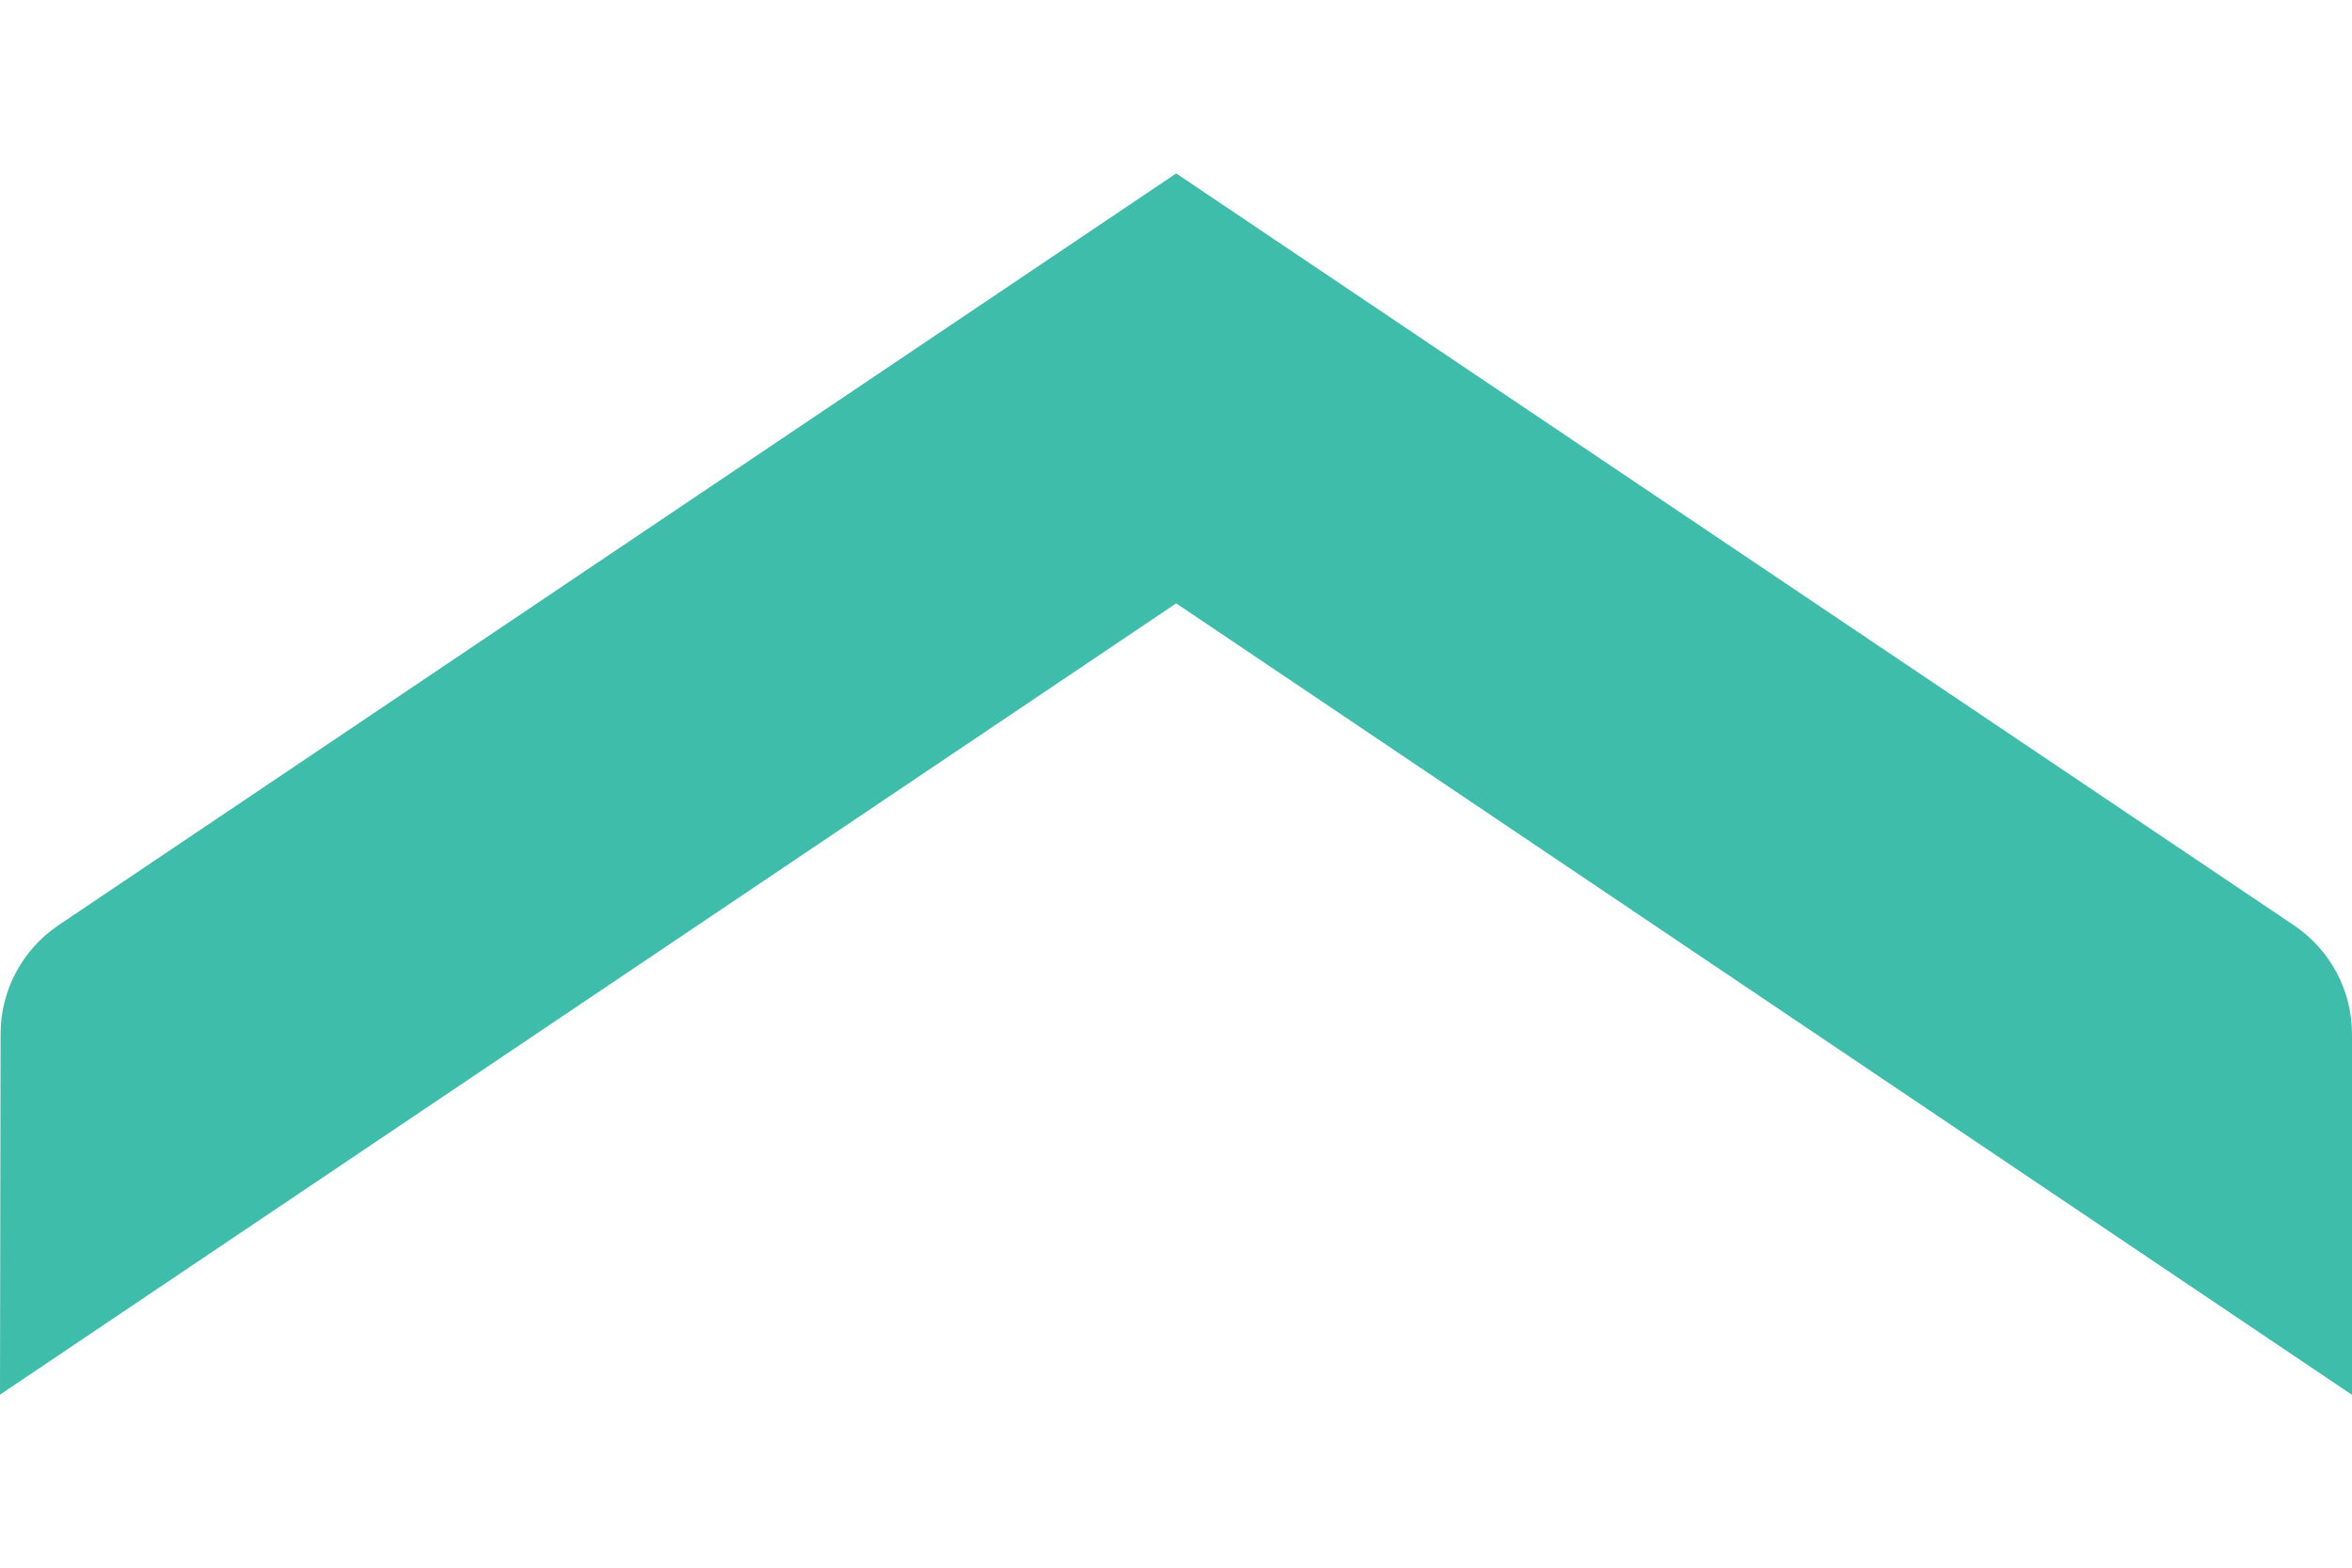 <svg width="12" height="8" viewBox="0 0 12 8" fill="none" xmlns="http://www.w3.org/2000/svg">
<g clip-path="url(#clip0_32_1322)">
<path d="M6.001 3.079L12 7.118V5.278C12 5.054 11.889 4.847 11.704 4.722L6.001 0.885L0.299 4.721C0.114 4.846 0.003 5.053 0.003 5.276L0 7.117L6.001 3.079Z" fill="#3EBDAB"/>
</g>
<defs>
<clipPath id="clip0_32_1322">
<rect width="12" height="8" fill="white" transform="matrix(-1 0 0 -1 12 8)"/>
</clipPath>
</defs>
</svg>
